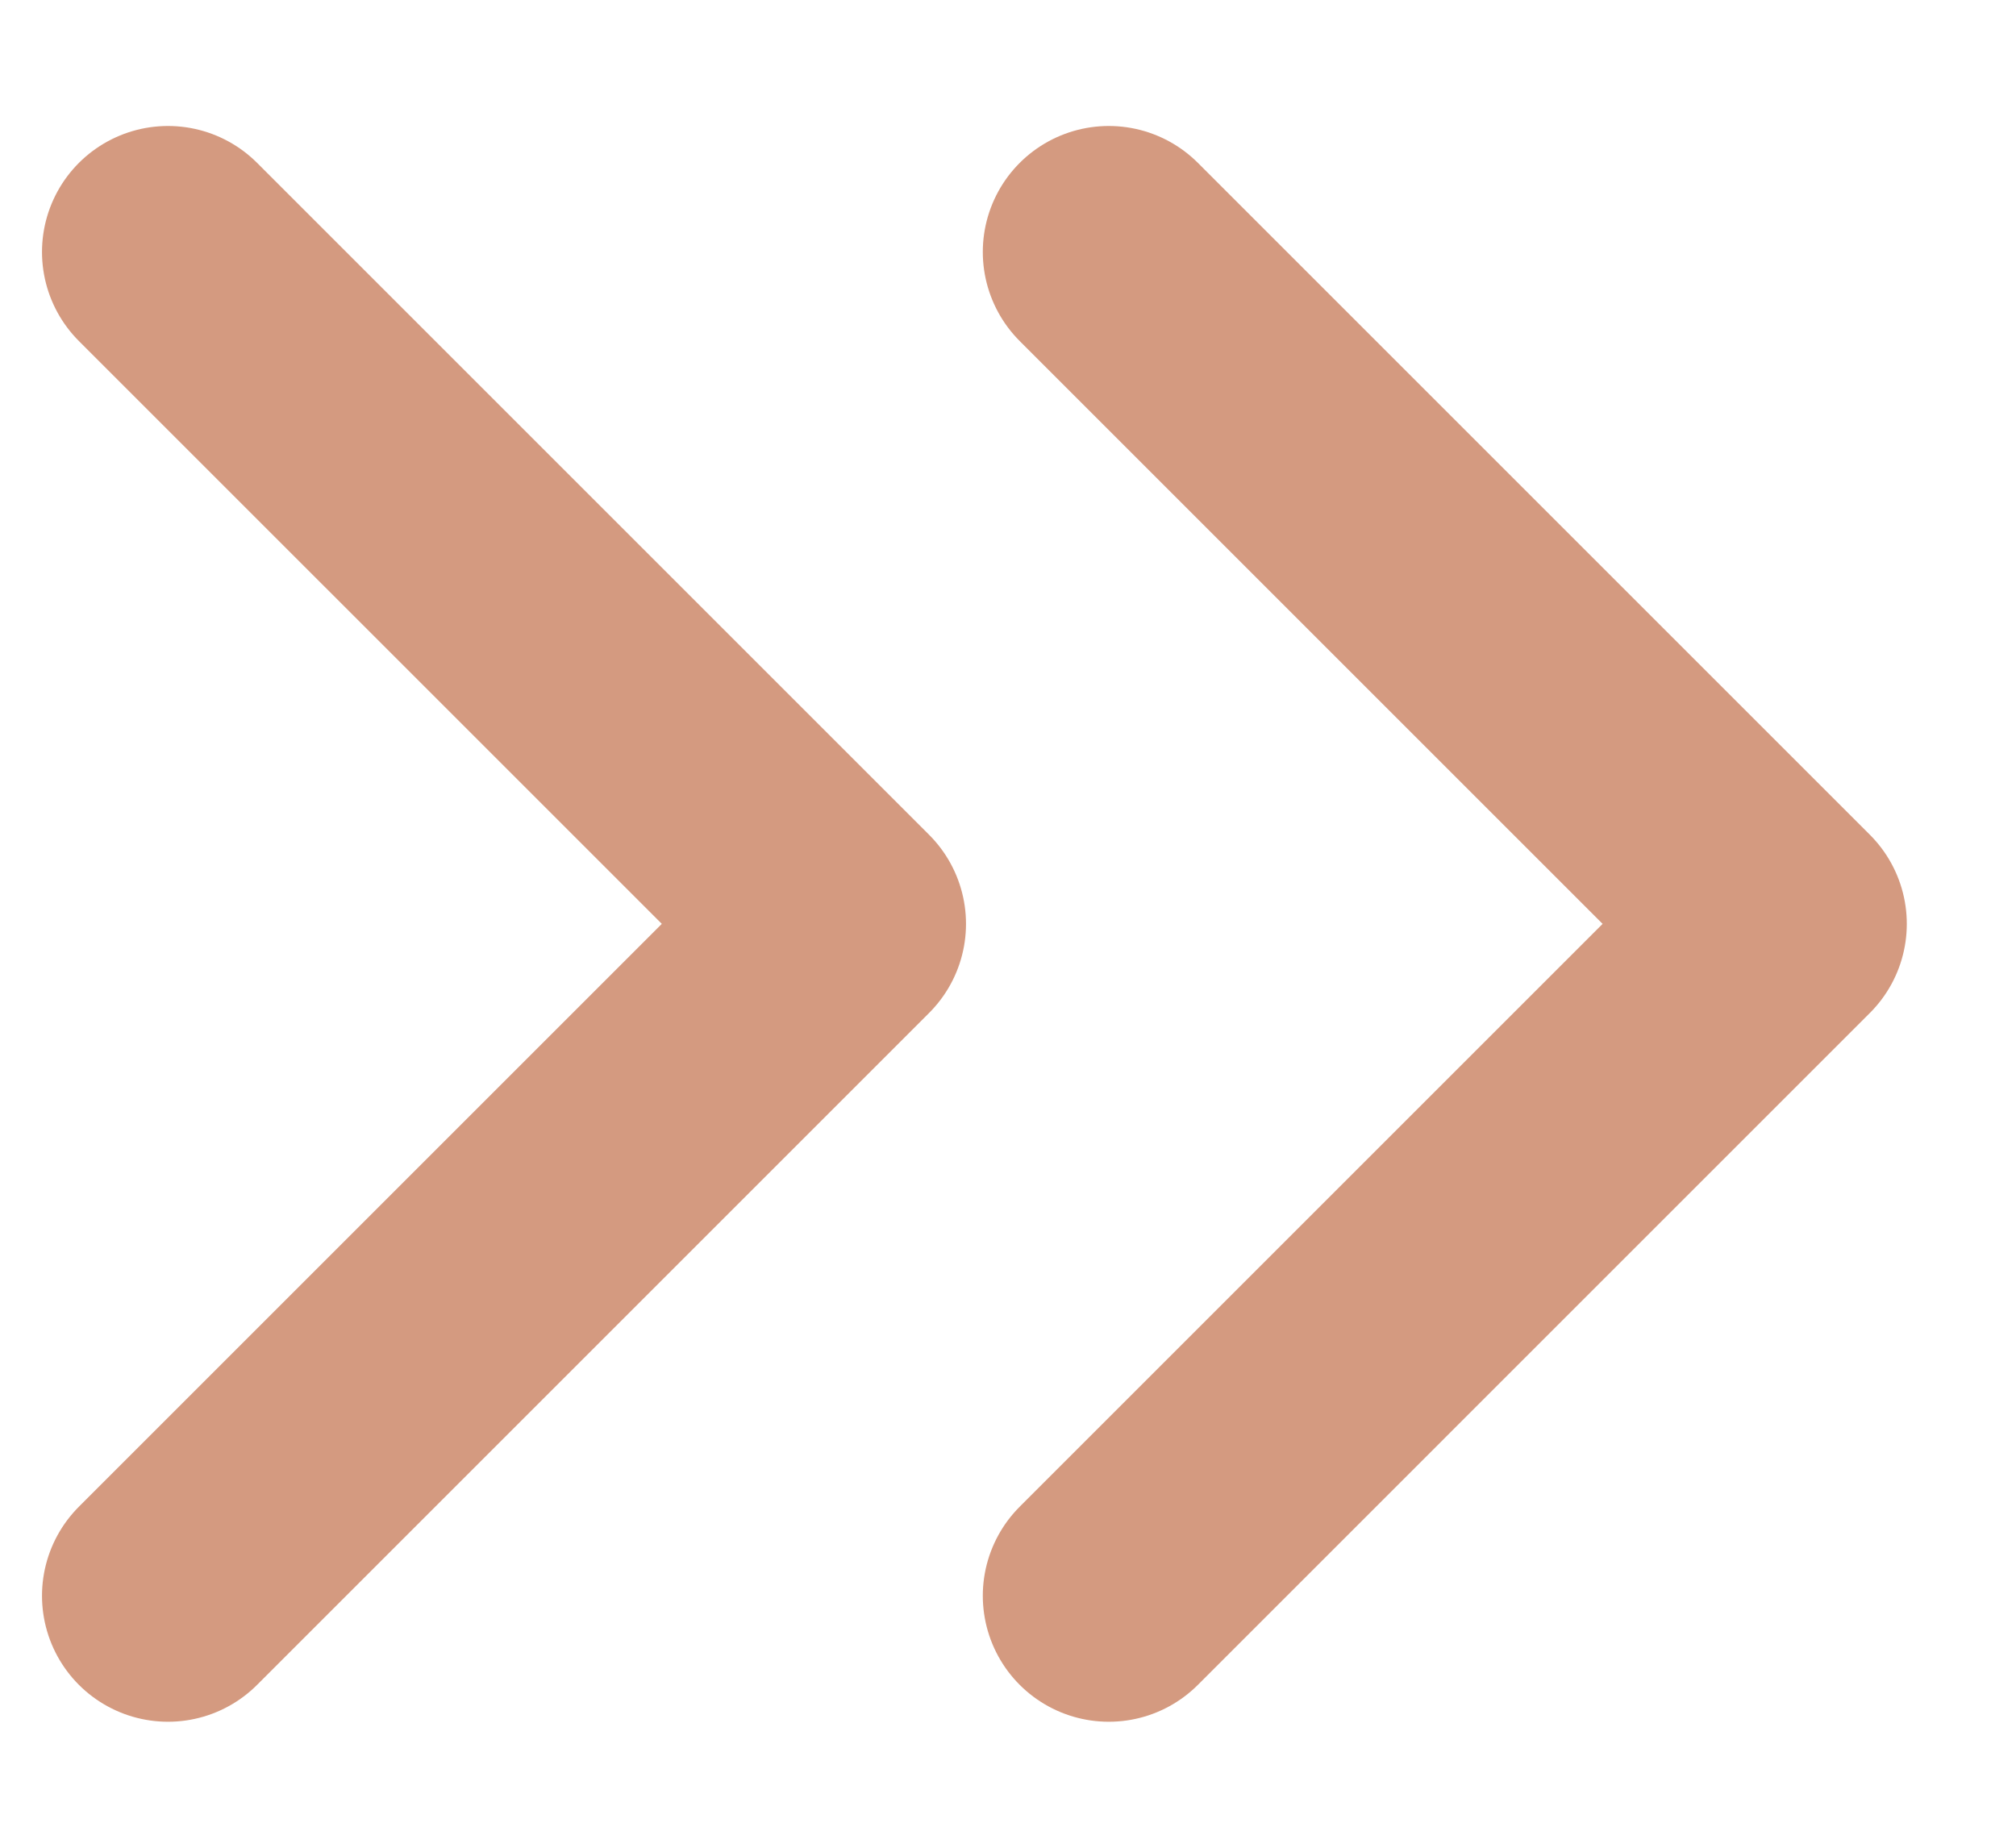 <svg width="12" height="11" viewBox="0 0 12 11" fill="none" xmlns="http://www.w3.org/2000/svg">
<path d="M1 9.5L5 5.5L1 1.5M6.6 9.5L10.6 5.5L6.6 1.5" stroke="#D49A80" stroke-width="1.5" stroke-linecap="round" stroke-linejoin="round"/>
</svg>
